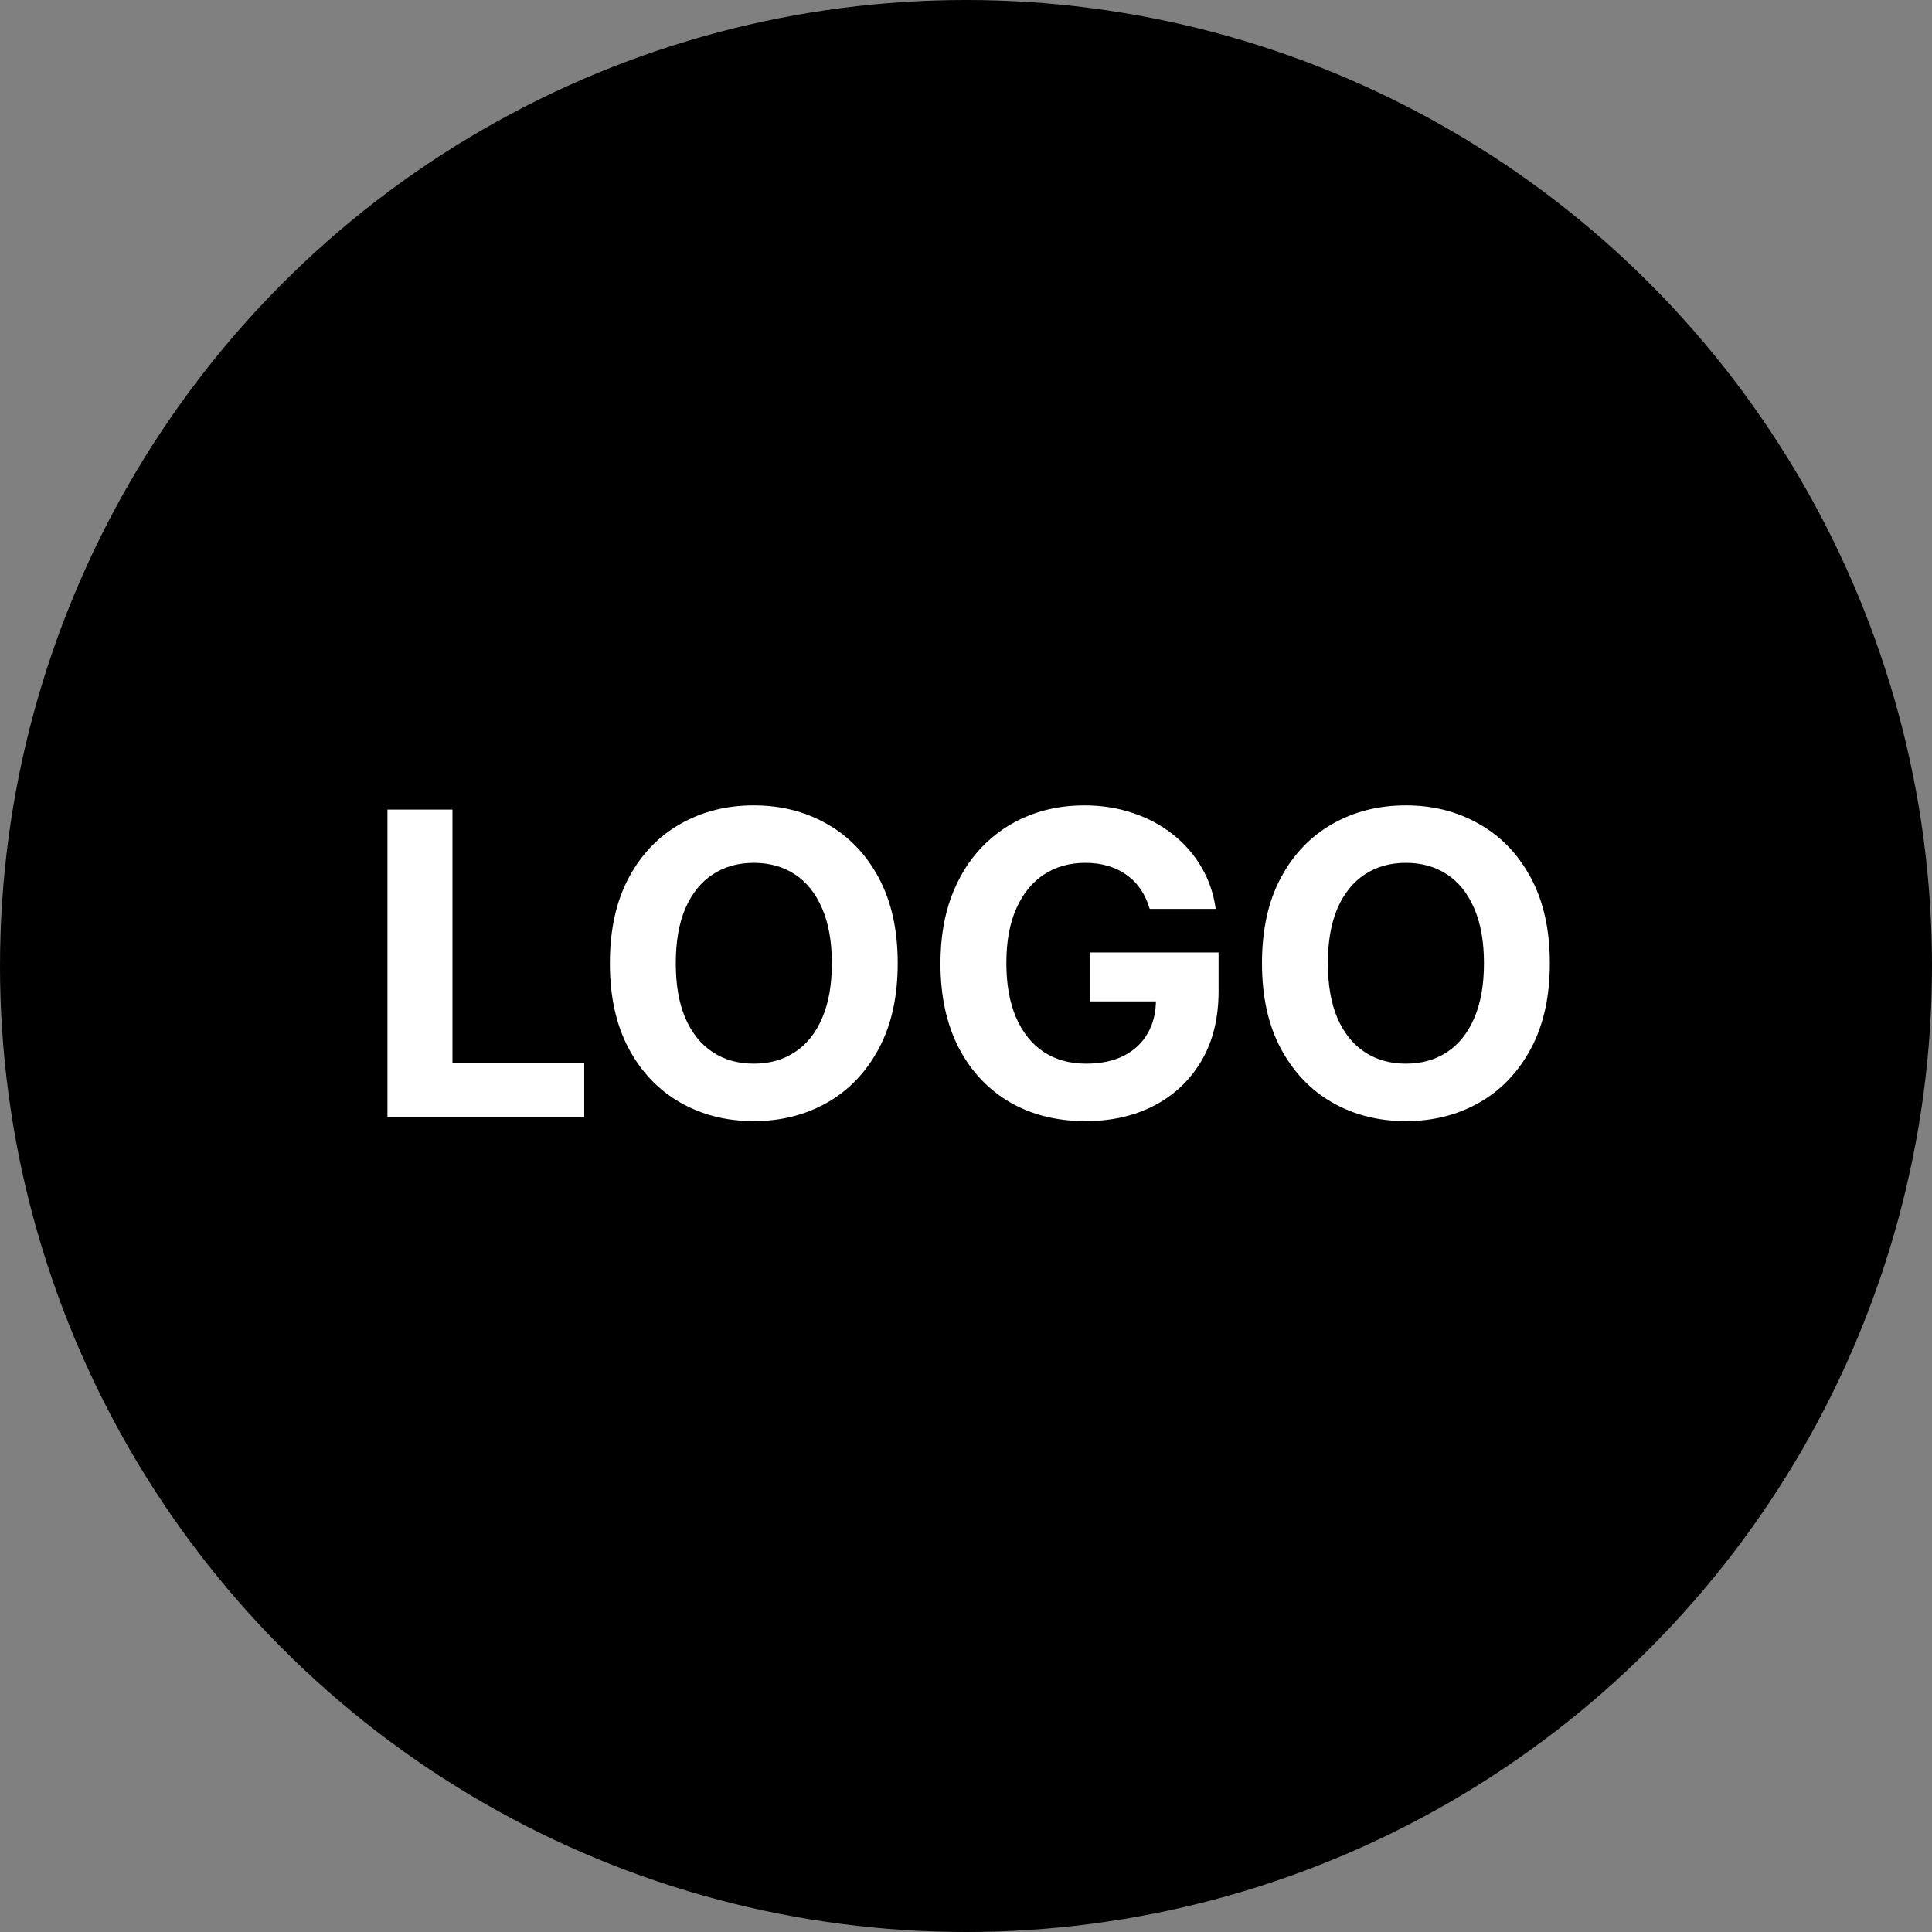 <svg width="64" height="64" viewBox="0 0 64 64" fill="none" xmlns="http://www.w3.org/2000/svg">
<rect x="0" y="0" width="64" height="64" fill="#808080" stroke="none"/>
<circle cx="32" cy="32" r="32" fill="black"/>
<path d="M12.835 37V26.818H14.988V35.225H19.353V37H12.835ZM29.738 31.909C29.738 33.019 29.528 33.964 29.107 34.743C28.689 35.522 28.119 36.117 27.397 36.528C26.678 36.935 25.869 37.139 24.971 37.139C24.066 37.139 23.254 36.934 22.535 36.523C21.816 36.112 21.247 35.517 20.829 34.738C20.412 33.959 20.203 33.016 20.203 31.909C20.203 30.799 20.412 29.854 20.829 29.075C21.247 28.296 21.816 27.703 22.535 27.296C23.254 26.884 24.066 26.679 24.971 26.679C25.869 26.679 26.678 26.884 27.397 27.296C28.119 27.703 28.689 28.296 29.107 29.075C29.528 29.854 29.738 30.799 29.738 31.909ZM27.556 31.909C27.556 31.19 27.448 30.583 27.233 30.09C27.021 29.596 26.721 29.221 26.333 28.966C25.945 28.711 25.491 28.583 24.971 28.583C24.45 28.583 23.996 28.711 23.609 28.966C23.221 29.221 22.919 29.596 22.704 30.09C22.492 30.583 22.386 31.19 22.386 31.909C22.386 32.628 22.492 33.235 22.704 33.729C22.919 34.222 23.221 34.597 23.609 34.852C23.996 35.108 24.45 35.235 24.971 35.235C25.491 35.235 25.945 35.108 26.333 34.852C26.721 34.597 27.021 34.222 27.233 33.729C27.448 33.235 27.556 32.628 27.556 31.909ZM38.085 30.109C38.015 29.867 37.917 29.654 37.791 29.468C37.665 29.279 37.511 29.12 37.329 28.991C37.15 28.858 36.944 28.757 36.712 28.688C36.484 28.618 36.23 28.583 35.952 28.583C35.431 28.583 34.974 28.712 34.58 28.971C34.188 29.229 33.884 29.606 33.665 30.099C33.446 30.59 33.337 31.19 33.337 31.899C33.337 32.608 33.444 33.212 33.66 33.709C33.875 34.206 34.18 34.586 34.575 34.847C34.969 35.106 35.435 35.235 35.972 35.235C36.459 35.235 36.875 35.149 37.219 34.977C37.568 34.801 37.833 34.554 38.015 34.236C38.201 33.918 38.293 33.541 38.293 33.107L38.731 33.172H36.106V31.551H40.367V32.834C40.367 33.729 40.178 34.498 39.8 35.141C39.422 35.78 38.902 36.274 38.239 36.622C37.576 36.967 36.817 37.139 35.962 37.139C35.007 37.139 34.169 36.929 33.446 36.508C32.724 36.084 32.16 35.482 31.756 34.703C31.355 33.921 31.154 32.993 31.154 31.919C31.154 31.094 31.273 30.358 31.512 29.712C31.754 29.062 32.092 28.512 32.526 28.061C32.961 27.61 33.466 27.267 34.043 27.032C34.619 26.797 35.244 26.679 35.917 26.679C36.494 26.679 37.031 26.764 37.528 26.933C38.025 27.098 38.466 27.334 38.85 27.639C39.238 27.943 39.554 28.306 39.8 28.727C40.045 29.145 40.203 29.606 40.272 30.109H38.085ZM51.34 31.909C51.34 33.019 51.13 33.964 50.709 34.743C50.291 35.522 49.721 36.117 48.998 36.528C48.279 36.935 47.471 37.139 46.572 37.139C45.667 37.139 44.855 36.934 44.136 36.523C43.417 36.112 42.849 35.517 42.431 34.738C42.013 33.959 41.805 33.016 41.805 31.909C41.805 30.799 42.013 29.854 42.431 29.075C42.849 28.296 43.417 27.703 44.136 27.296C44.855 26.884 45.667 26.679 46.572 26.679C47.471 26.679 48.279 26.884 48.998 27.296C49.721 27.703 50.291 28.296 50.709 29.075C51.13 29.854 51.34 30.799 51.34 31.909ZM49.158 31.909C49.158 31.19 49.05 30.583 48.834 30.09C48.622 29.596 48.322 29.221 47.935 28.966C47.547 28.711 47.093 28.583 46.572 28.583C46.052 28.583 45.598 28.711 45.21 28.966C44.822 29.221 44.521 29.596 44.305 30.09C44.093 30.583 43.987 31.19 43.987 31.909C43.987 32.628 44.093 33.235 44.305 33.729C44.521 34.222 44.822 34.597 45.21 34.852C45.598 35.108 46.052 35.235 46.572 35.235C47.093 35.235 47.547 35.108 47.935 34.852C48.322 34.597 48.622 34.222 48.834 33.729C49.05 33.235 49.158 32.628 49.158 31.909Z" fill="white"/>
</svg>
